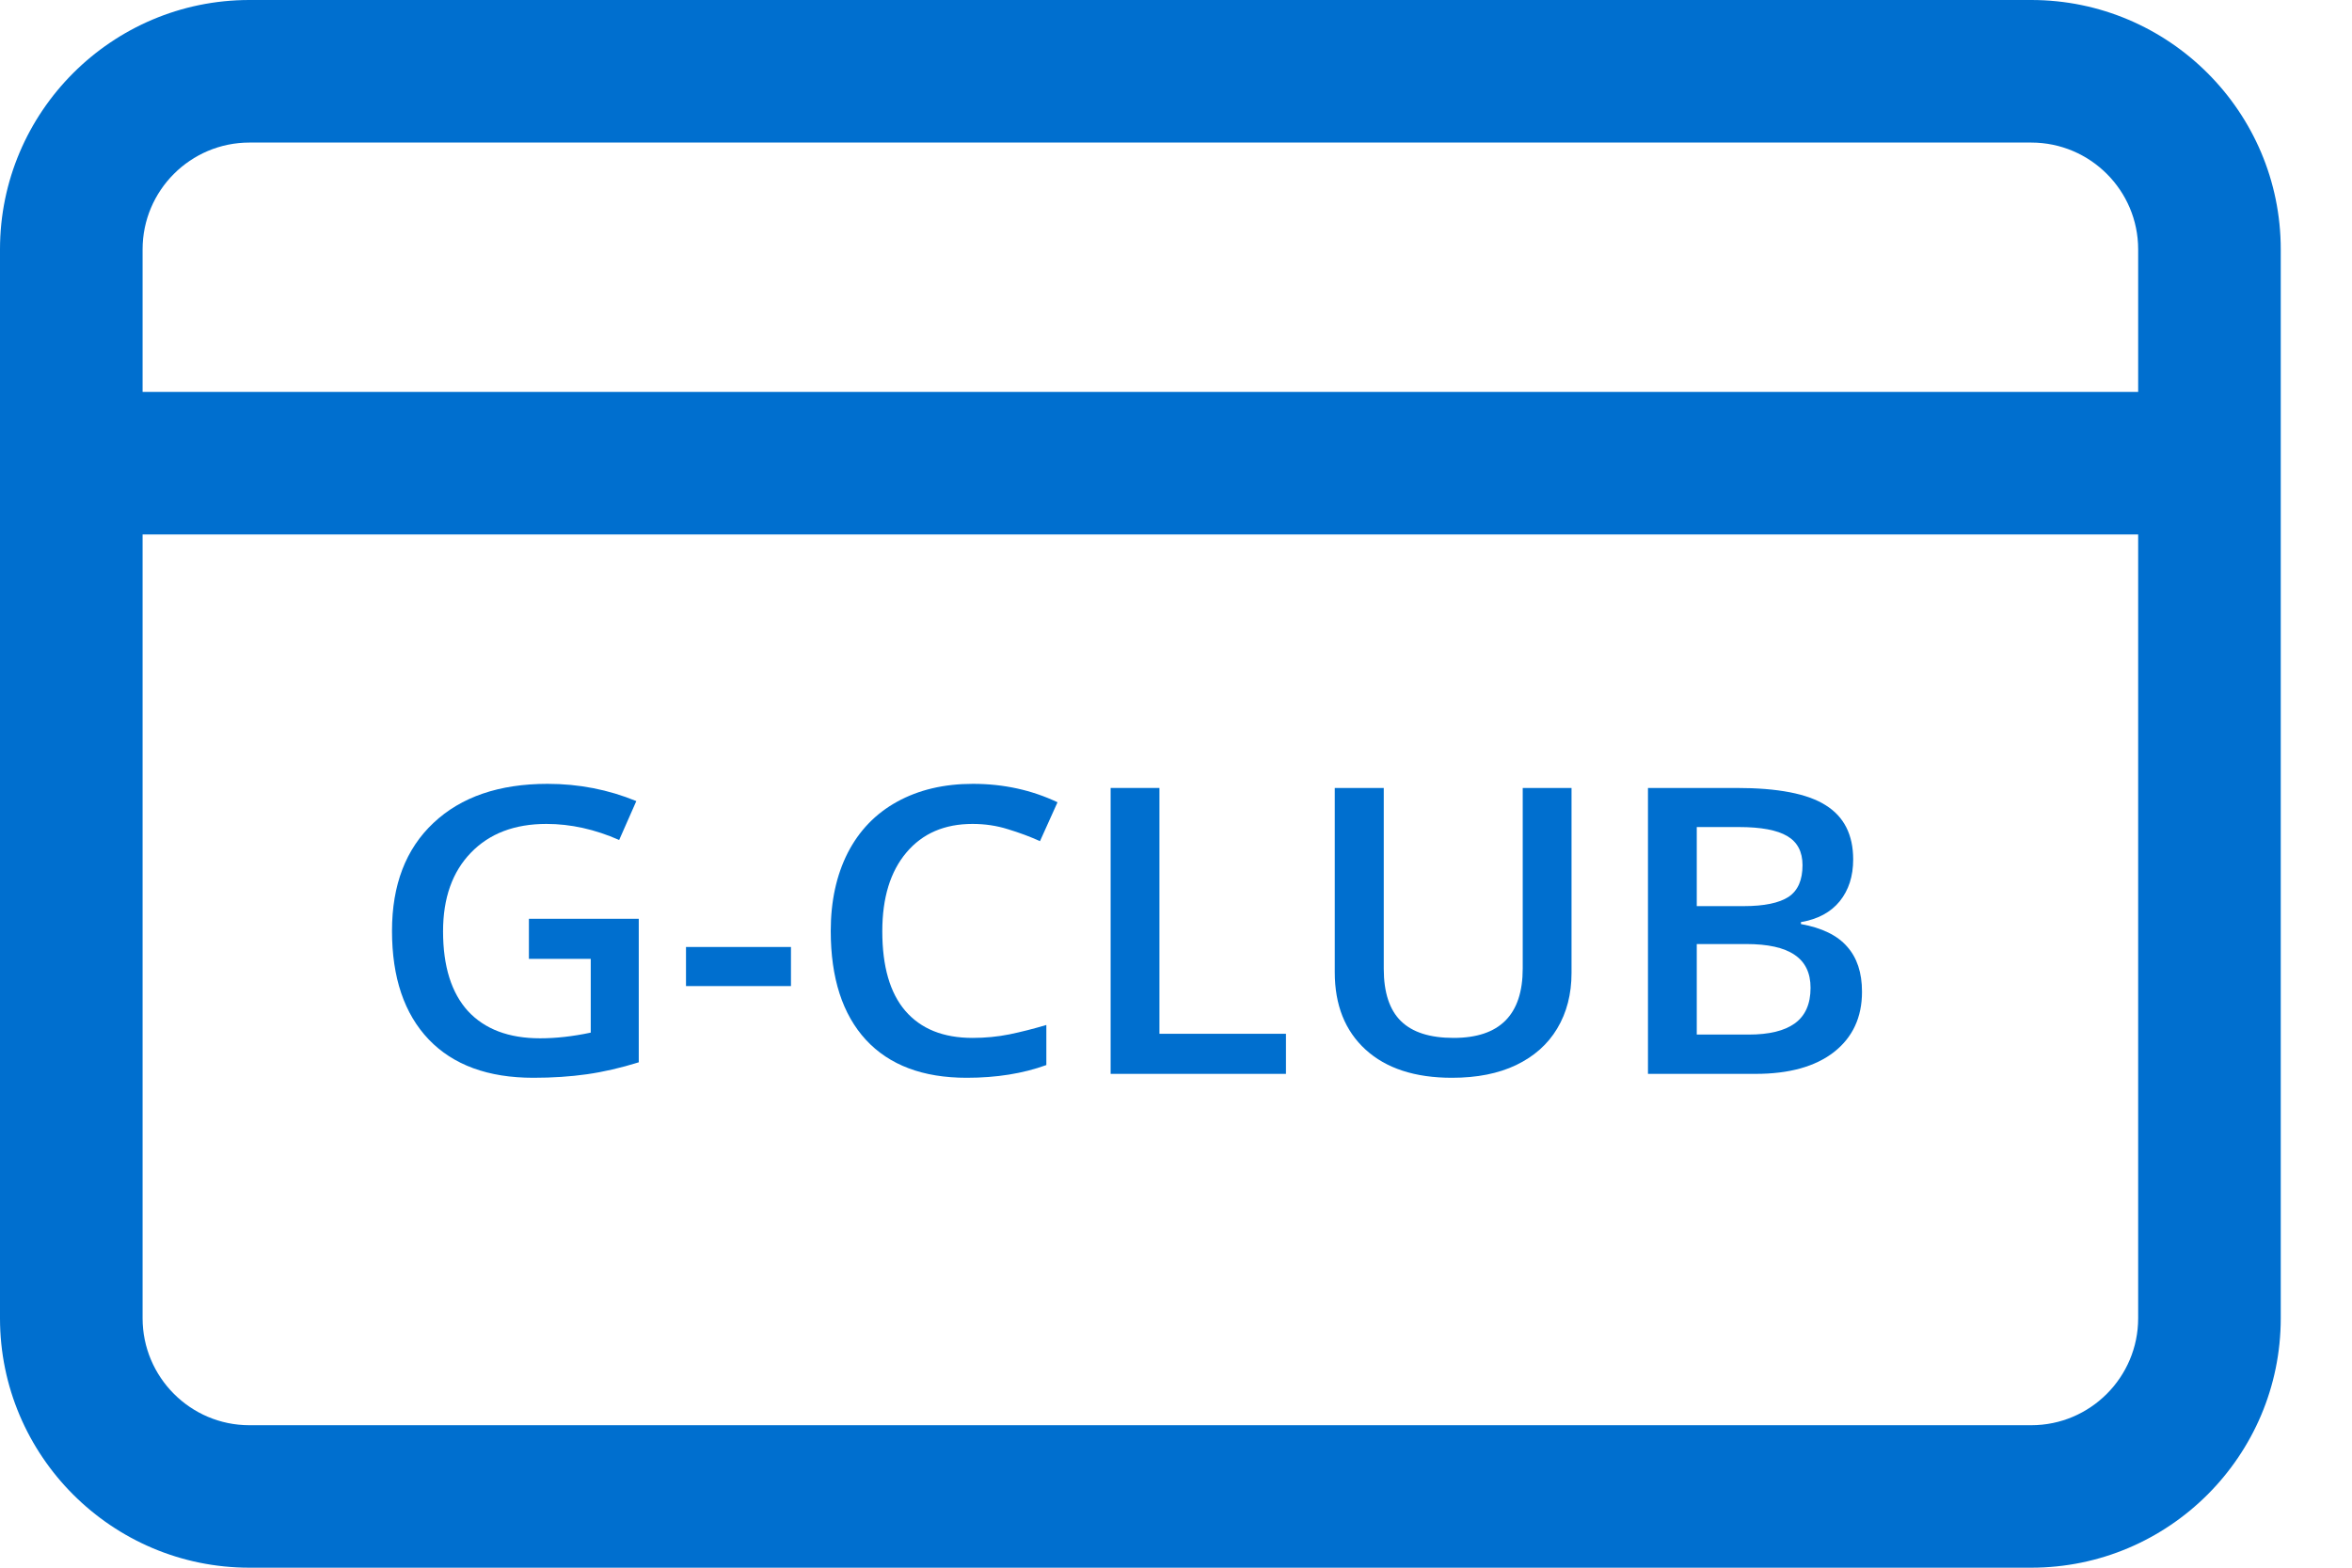 <svg width="24" height="16" viewBox="0 0 24 16" fill="none" xmlns="http://www.w3.org/2000/svg">
<path d="M20.727 0H2.545C1.142 0 0 1.142 0 2.545V13.454C0 14.858 1.142 16 2.545 16H20.727C22.131 16 23.273 14.858 23.273 13.454V2.545C23.273 1.142 22.131 0 20.727 0ZM2.545 1.455H20.727C21.329 1.455 21.818 1.944 21.818 2.545V4H1.455V2.545C1.455 1.944 1.944 1.455 2.545 1.455ZM20.727 14.546H2.545C1.944 14.546 1.455 14.056 1.455 13.454V5.455H21.818V13.454C21.818 14.056 21.329 14.546 20.727 14.546Z" fill="#006FCF"/>
<path d="M5.397 9.377H6.518V10.842C6.335 10.899 6.158 10.94 5.989 10.964C5.82 10.988 5.638 11 5.442 11C4.981 11 4.625 10.87 4.375 10.609C4.125 10.347 4 9.977 4 9.501C4 9.031 4.141 8.664 4.423 8.399C4.705 8.133 5.094 8 5.588 8C5.907 8 6.208 8.059 6.493 8.176L6.318 8.573C6.071 8.464 5.823 8.409 5.576 8.409C5.251 8.409 4.994 8.507 4.805 8.703C4.616 8.898 4.521 9.166 4.521 9.505C4.521 9.862 4.606 10.133 4.775 10.319C4.946 10.504 5.192 10.597 5.511 10.597C5.672 10.597 5.845 10.578 6.028 10.539V9.786H5.397V9.377Z" fill="#006FCF"/>
<path d="M7 10.064V9.665H8.071V10.064H7Z" fill="#006FCF"/>
<path d="M9.924 8.409C9.638 8.409 9.413 8.506 9.249 8.701C9.085 8.895 9.003 9.163 9.003 9.505C9.003 9.863 9.081 10.134 9.238 10.317C9.397 10.501 9.625 10.593 9.924 10.593C10.053 10.593 10.178 10.581 10.299 10.557C10.42 10.532 10.546 10.5 10.677 10.461V10.87C10.438 10.957 10.167 11 9.864 11C9.418 11 9.075 10.871 8.836 10.613C8.597 10.353 8.477 9.983 8.477 9.501C8.477 9.198 8.535 8.932 8.65 8.705C8.767 8.477 8.935 8.303 9.155 8.182C9.375 8.061 9.632 8 9.928 8C10.24 8 10.527 8.063 10.791 8.188L10.612 8.585C10.509 8.538 10.4 8.498 10.285 8.463C10.171 8.427 10.051 8.409 9.924 8.409Z" fill="#006FCF"/>
<path d="M11.333 10.96V8.042H11.831V10.551H13.122V10.96H11.333Z" fill="#006FCF"/>
<path d="M16.036 8.042V9.93C16.036 10.146 15.987 10.335 15.89 10.497C15.794 10.658 15.654 10.782 15.471 10.87C15.289 10.957 15.071 11 14.816 11C14.438 11 14.145 10.904 13.935 10.713C13.725 10.521 13.62 10.258 13.62 9.922V8.042H14.12V9.888C14.12 10.129 14.179 10.307 14.295 10.421C14.412 10.536 14.591 10.593 14.833 10.593C15.303 10.593 15.538 10.357 15.538 9.884V8.042H16.036Z" fill="#006FCF"/>
<path d="M16.816 8.042H17.72C18.14 8.042 18.443 8.1 18.629 8.218C18.817 8.335 18.91 8.52 18.91 8.772C18.91 8.943 18.864 9.085 18.773 9.198C18.681 9.311 18.549 9.382 18.377 9.411V9.431C18.591 9.47 18.748 9.546 18.848 9.661C18.949 9.774 19 9.927 19 10.122C19 10.384 18.904 10.589 18.712 10.739C18.522 10.886 18.256 10.96 17.916 10.96H16.816V8.042ZM17.314 9.248H17.793C18.002 9.248 18.154 9.216 18.25 9.154C18.346 9.09 18.393 8.982 18.393 8.83C18.393 8.693 18.341 8.594 18.237 8.533C18.134 8.472 17.97 8.441 17.745 8.441H17.314V9.248ZM17.314 9.635V10.559H17.843C18.052 10.559 18.209 10.521 18.314 10.445C18.421 10.368 18.475 10.247 18.475 10.082C18.475 9.93 18.421 9.818 18.312 9.745C18.204 9.671 18.039 9.635 17.818 9.635H17.314Z" fill="#006FCF"/>
</svg>
